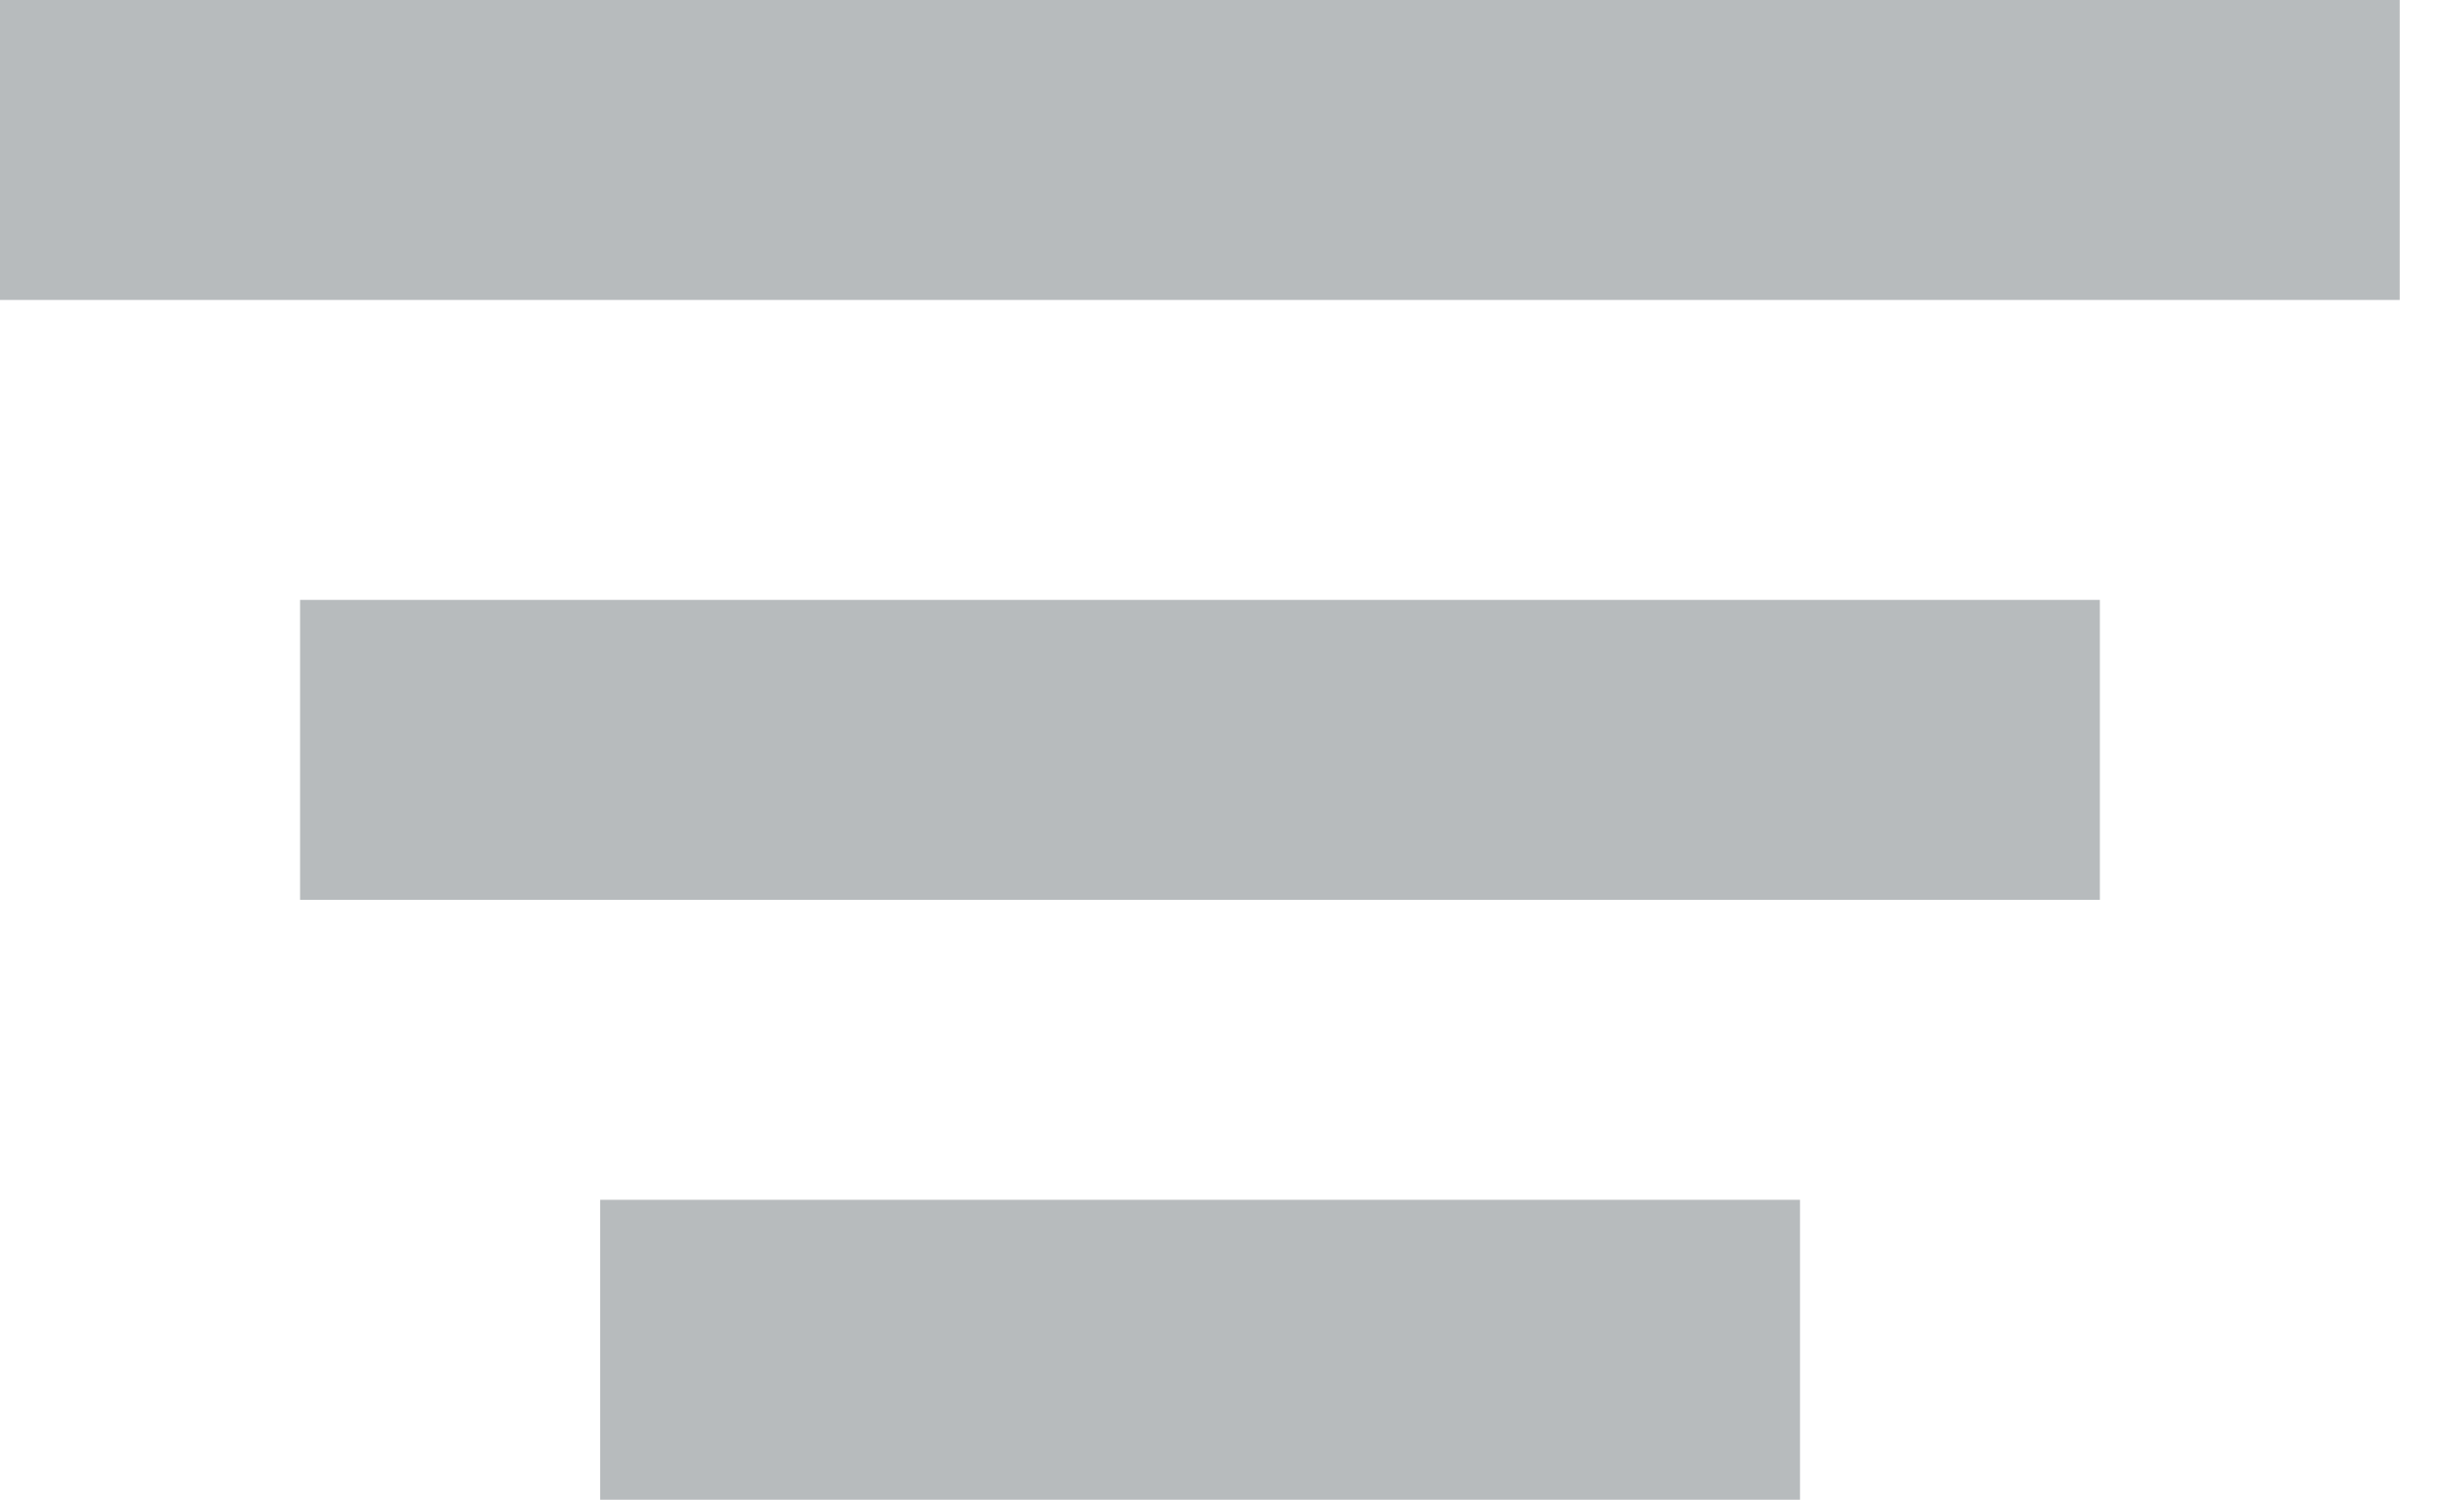 <svg width="23" height="14" viewBox="0 0 23 14" fill="none" xmlns="http://www.w3.org/2000/svg">
<rect width="22.4" height="2.8" fill="#B7BBBD"/>
<rect x="2.801" y="5.6" width="16.8" height="2.8" fill="#B7BBBD"/>
<rect x="5.602" y="11.2" width="11.2" height="2.8" fill="#B7BBBD"/>
</svg>
